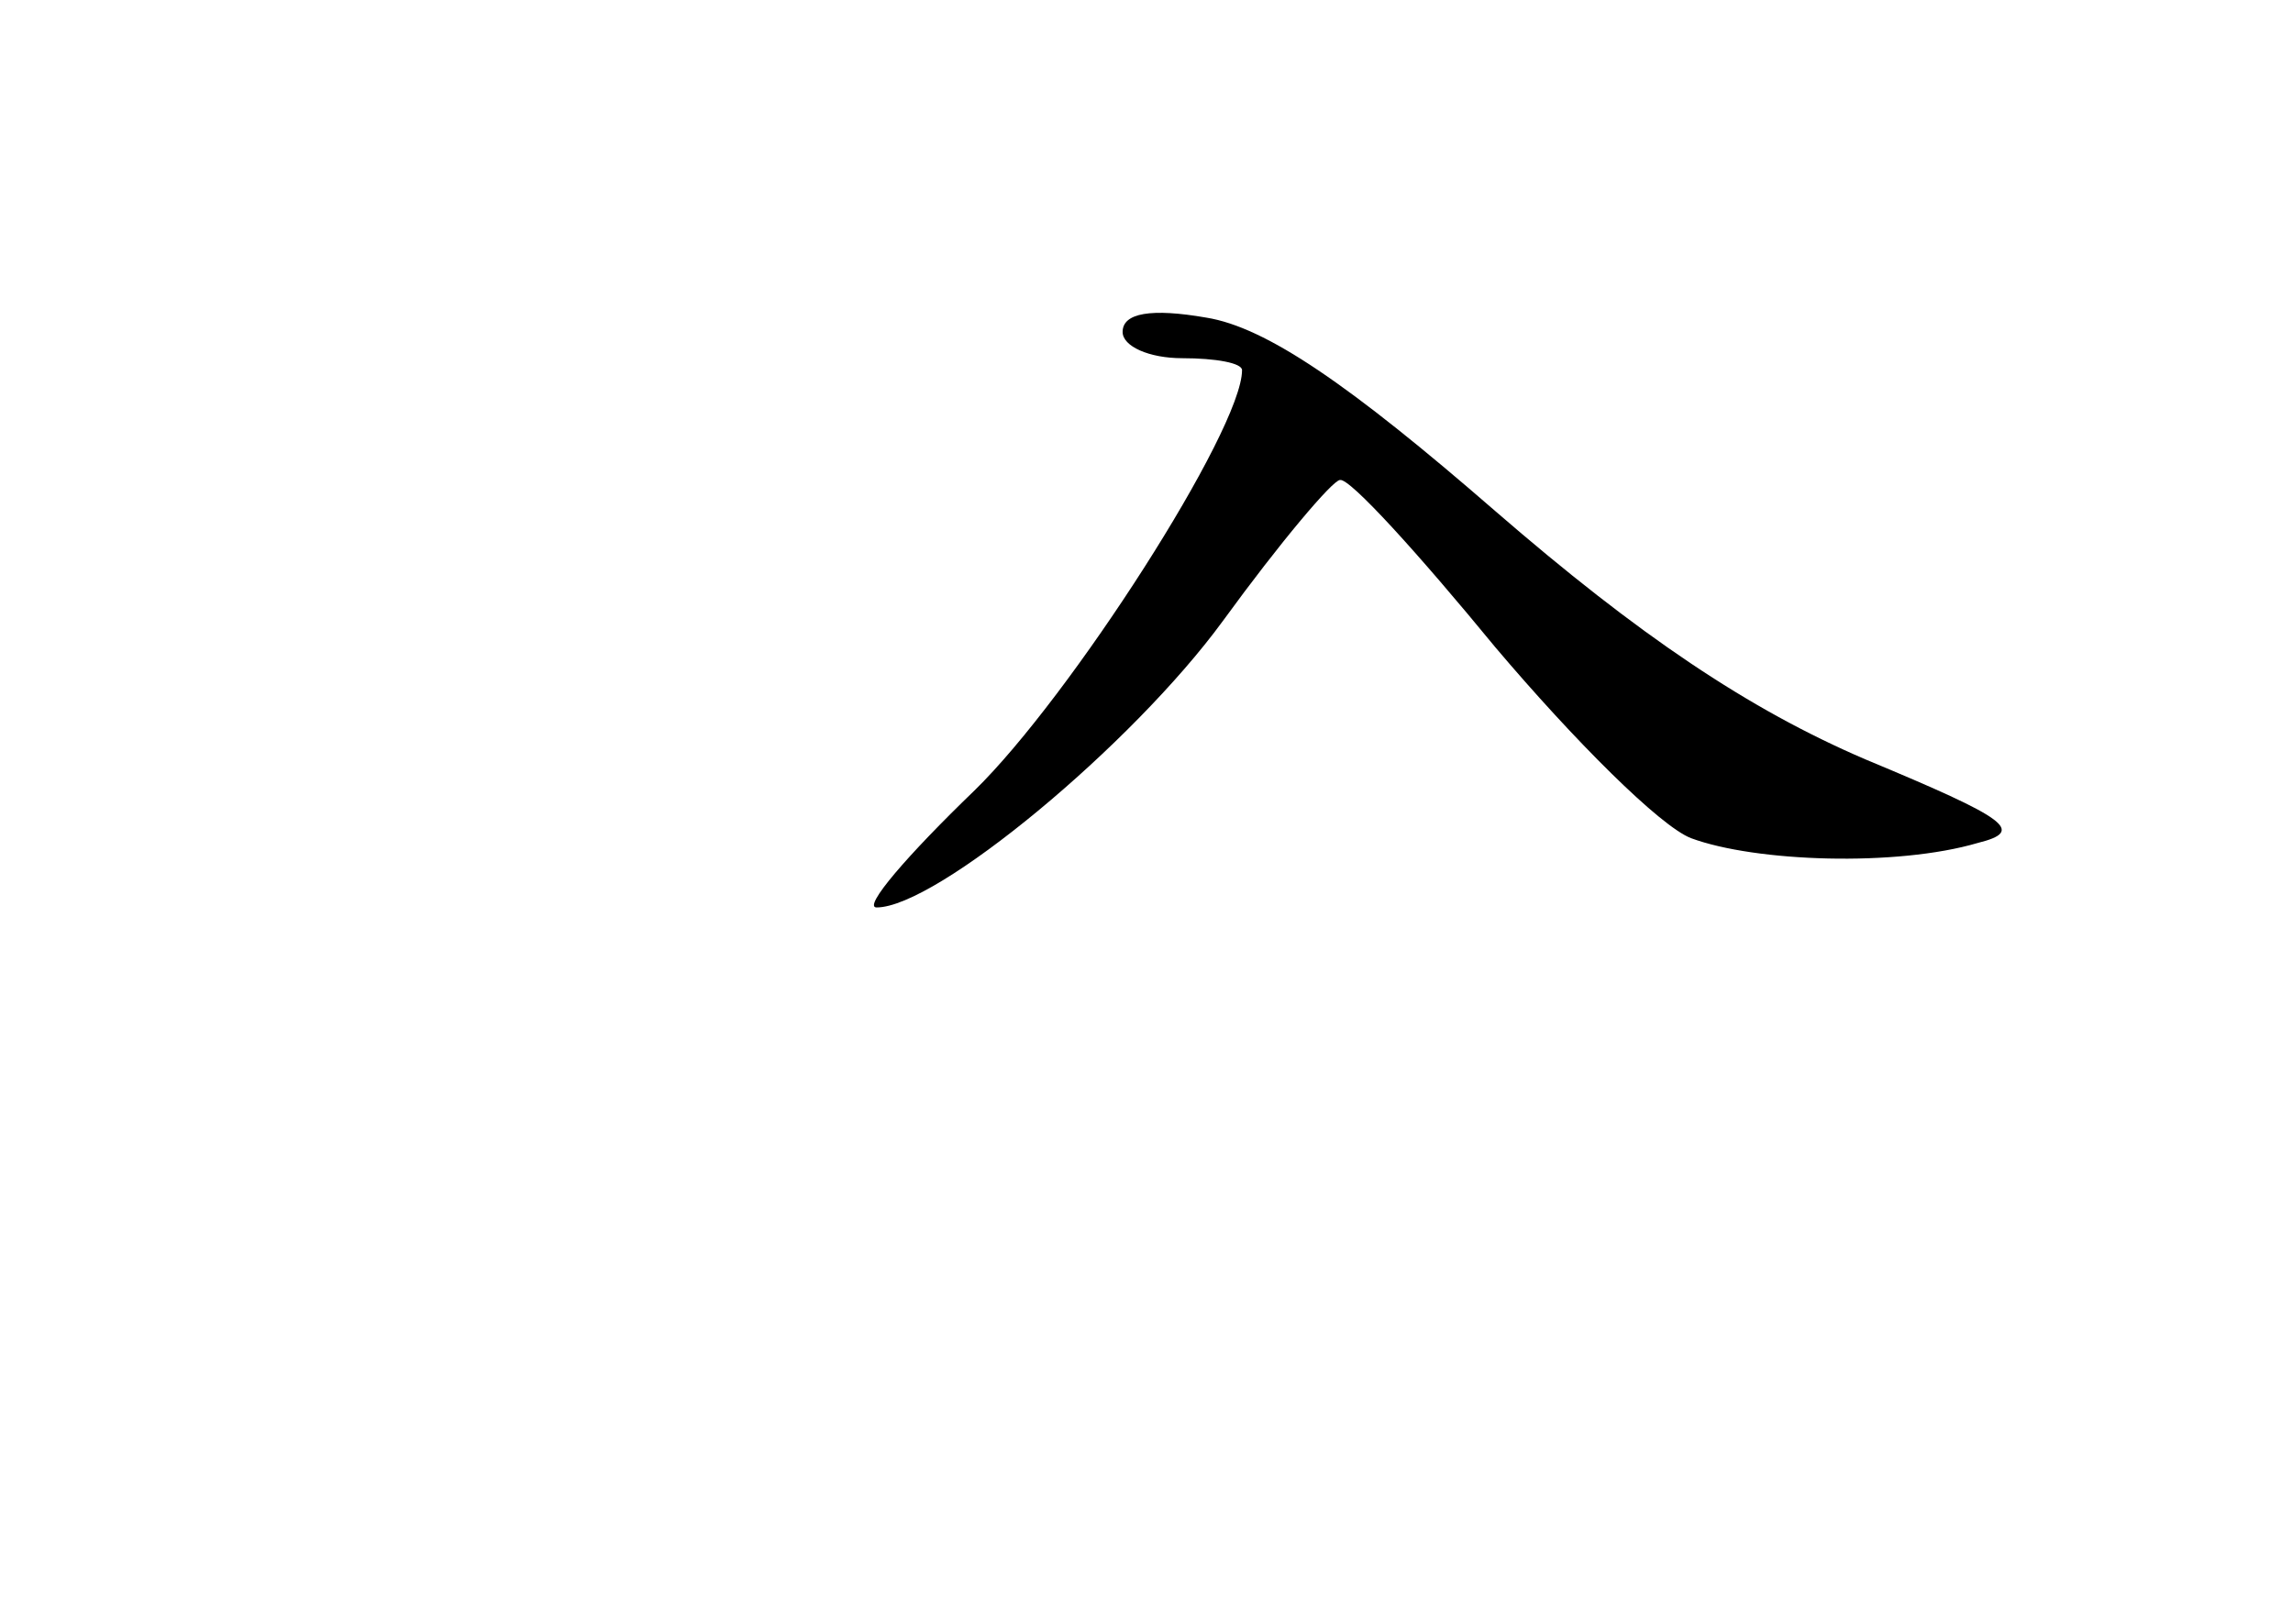 <?xml version="1.0" standalone="no"?>
<!DOCTYPE svg PUBLIC "-//W3C//DTD SVG 20010904//EN"
 "http://www.w3.org/TR/2001/REC-SVG-20010904/DTD/svg10.dtd">
<svg version="1.0" xmlns="http://www.w3.org/2000/svg"
 width="96pt" height="68pt" viewBox="0 0 96 68"
 preserveAspectRatio="xMidYMid meet">
<g transform="translate(0,68) scale(0.1,-0.1)"
fill="#000000" stroke="none">
<path d="M470 541 c0 -6 11 -11 25 -11 14 0 25 -2 25 -5 0 -25 -72 -137 -112
-176 -28 -27 -47 -49 -41 -49 25 0 107 68 145 120 24 33 46 59 49 59 4 1 33
-31 65 -70 33 -39 69 -75 82 -80 27 -10 86 -12 120 -2 20 5 13 10 -47 35 -49
21 -95 52 -155 104 -61 53 -96 77 -121 81 -23 4 -35 2 -35 -6z"/>
</g>
</svg>
